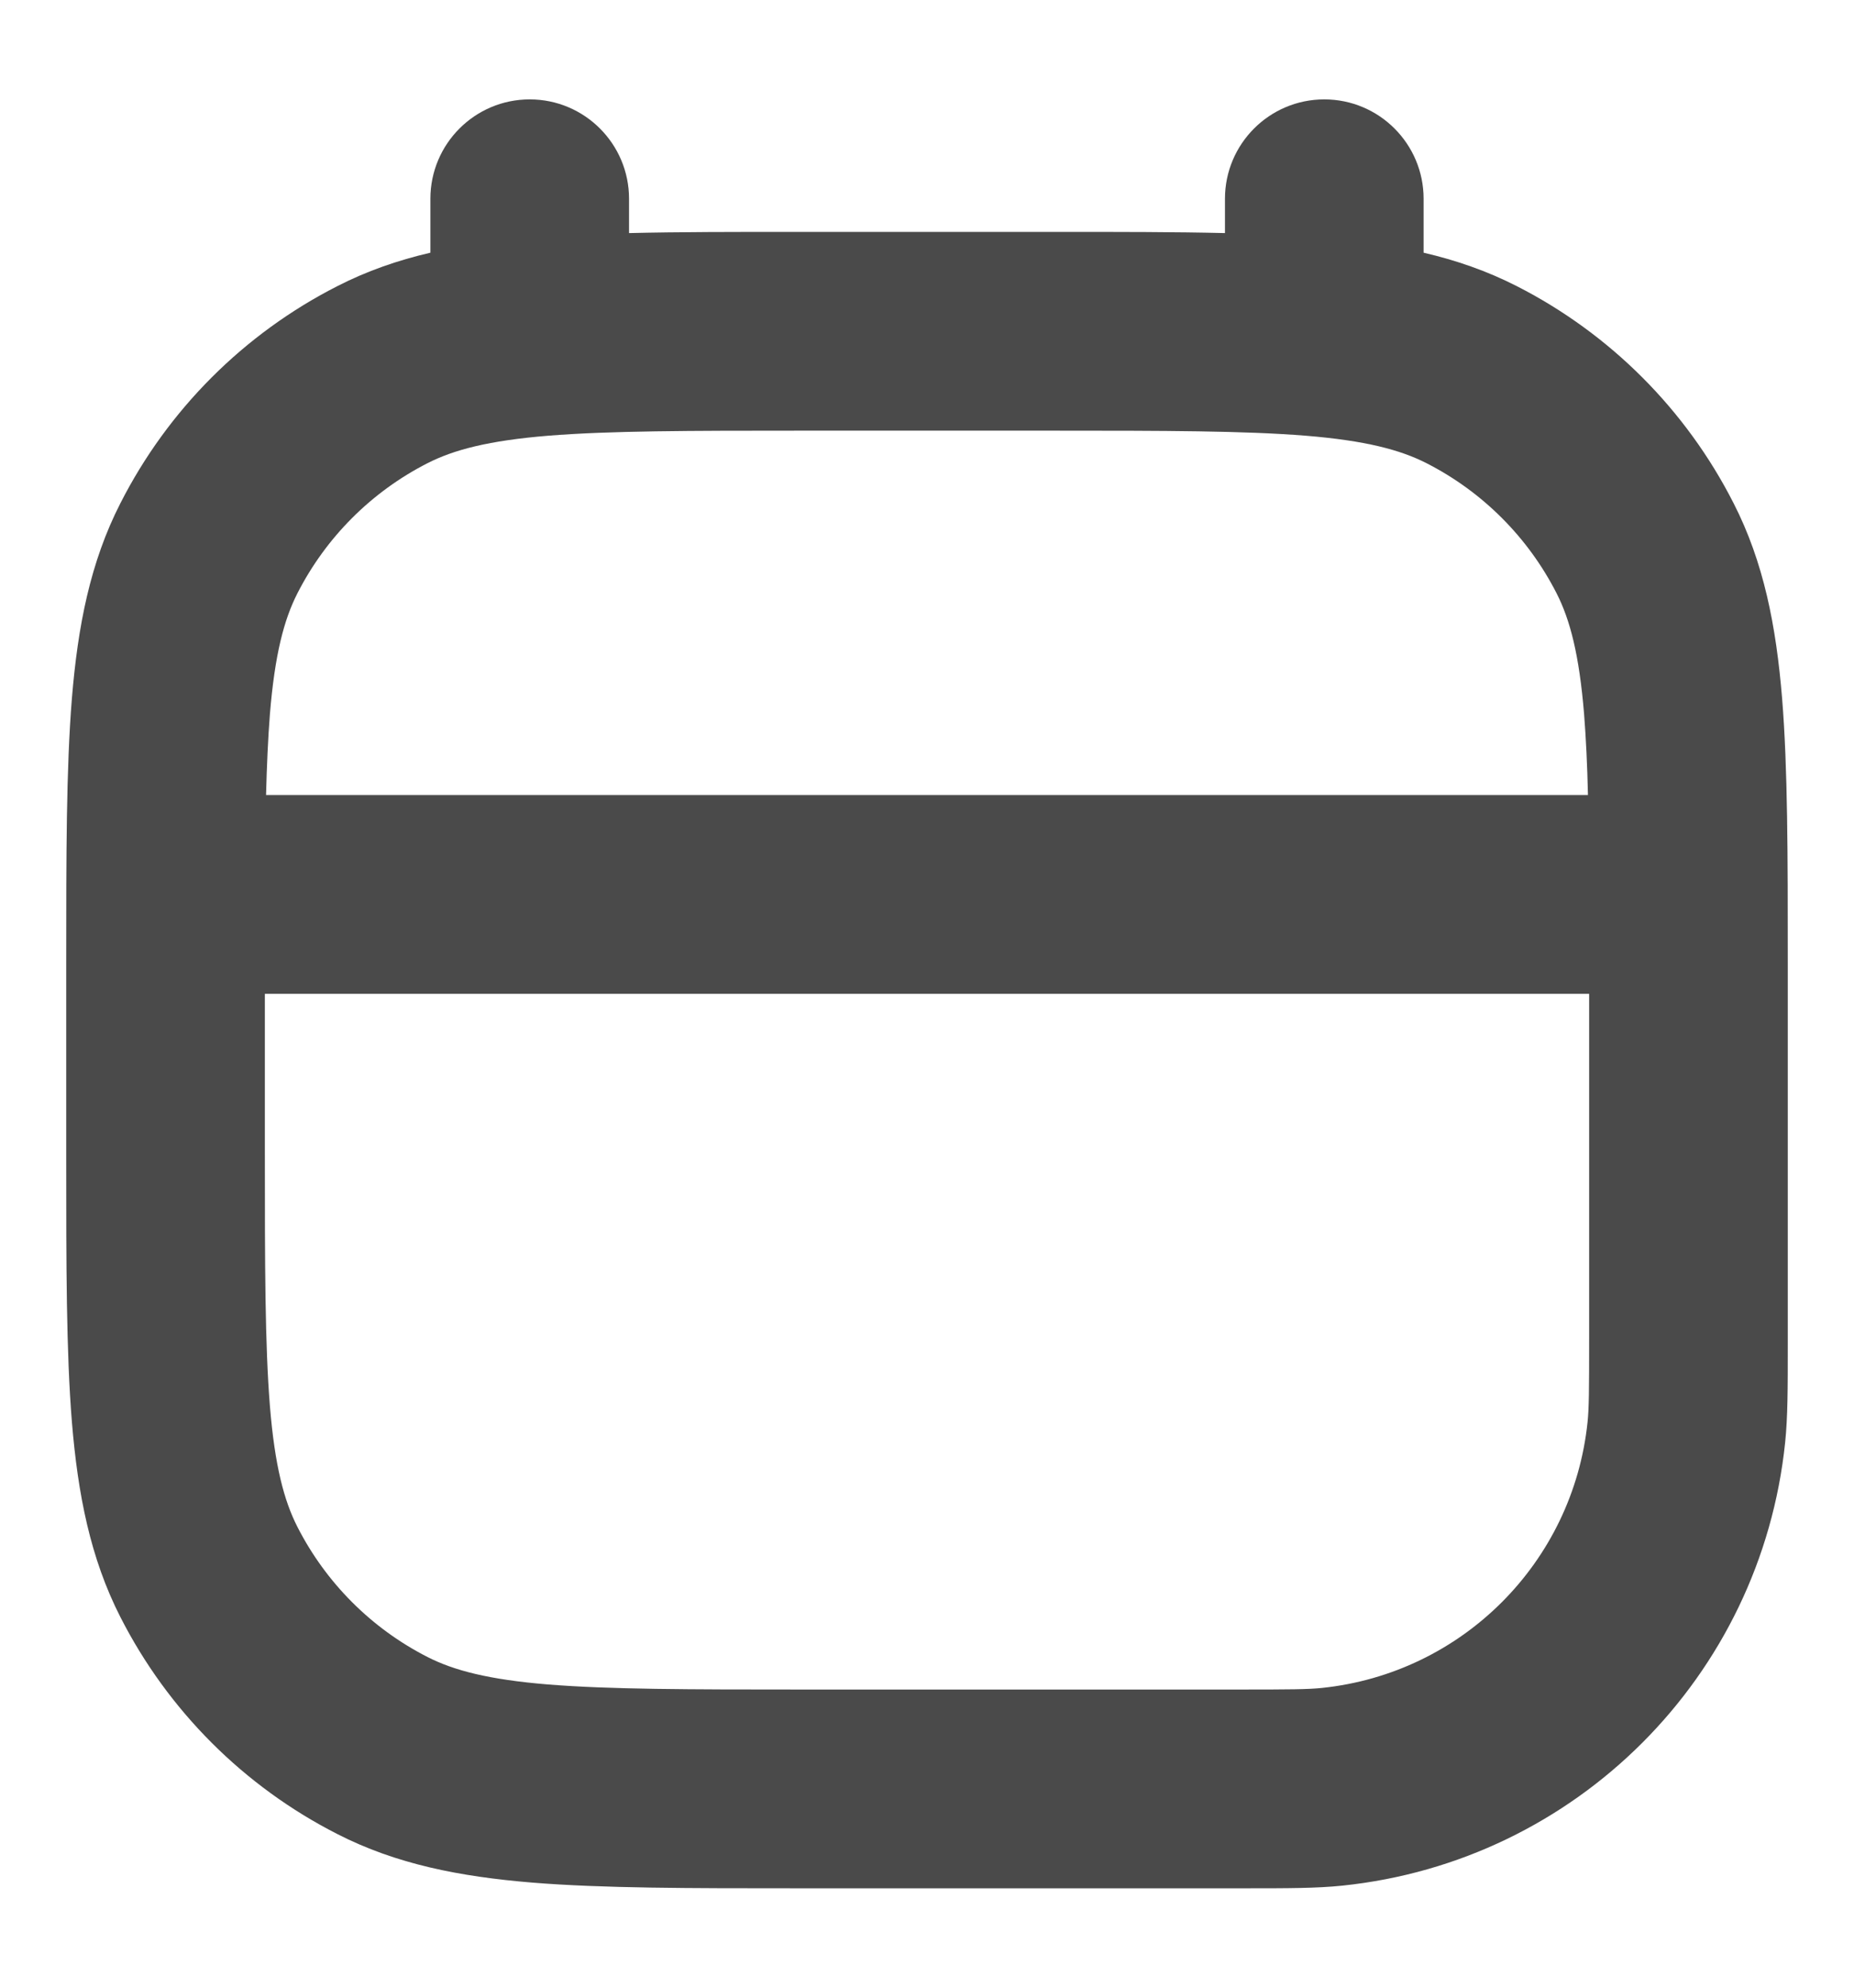 <svg width="14" height="15" viewBox="0 0 14 15" fill="none" xmlns="http://www.w3.org/2000/svg">
<path fill-rule="evenodd" clip-rule="evenodd" d="M4.75 1.5C4.75 1.086 4.414 0.75 4 0.75C3.586 0.75 3.25 1.086 3.25 1.5V1.907C3.004 1.964 2.771 2.045 2.548 2.159C1.842 2.518 1.268 3.092 0.909 3.798C0.682 4.242 0.588 4.722 0.543 5.269C0.5 5.799 0.5 6.455 0.5 7.268V8.732C0.5 9.545 0.5 10.201 0.543 10.732C0.588 11.278 0.682 11.758 0.909 12.203C1.268 12.908 1.842 13.482 2.548 13.841C2.992 14.068 3.472 14.162 4.019 14.207C4.549 14.25 5.205 14.25 6.018 14.25L9.401 14.25C9.724 14.25 9.943 14.25 10.136 14.23C11.902 14.047 13.297 12.652 13.48 10.886C13.5 10.693 13.5 10.474 13.5 10.151L13.5 7.268C13.5 6.455 13.5 5.799 13.457 5.269C13.412 4.722 13.318 4.242 13.091 3.798C12.732 3.092 12.158 2.518 11.453 2.159C11.229 2.045 10.996 1.964 10.75 1.907V1.5C10.75 1.086 10.414 0.75 10 0.75C9.586 0.75 9.25 1.086 9.25 1.5V1.759C8.877 1.75 8.456 1.75 7.982 1.75H6.018C5.544 1.75 5.123 1.75 4.75 1.759V1.5ZM3.229 3.495C3.426 3.395 3.687 3.325 4.141 3.288C4.603 3.251 5.198 3.25 6.05 3.25H7.95C8.802 3.25 9.397 3.251 9.859 3.288C10.313 3.325 10.574 3.395 10.771 3.495C11.195 3.711 11.539 4.055 11.755 4.479C11.855 4.676 11.925 4.937 11.962 5.391C11.976 5.571 11.986 5.772 11.991 6H2.009C2.015 5.772 2.024 5.571 2.038 5.391C2.075 4.937 2.145 4.676 2.245 4.479C2.461 4.055 2.805 3.711 3.229 3.495ZM2 7.5V8.7C2 9.552 2.001 10.147 2.038 10.609C2.075 11.063 2.145 11.324 2.245 11.521C2.461 11.945 2.805 12.289 3.229 12.505C3.426 12.605 3.687 12.675 4.141 12.712C4.603 12.749 5.198 12.75 6.05 12.75H9.356C9.741 12.75 9.876 12.749 9.982 12.738C11.041 12.628 11.878 11.791 11.988 10.732C11.999 10.626 12 10.491 12 10.106V7.5H2Z" fill="#4A4A4A"/>
</svg>
